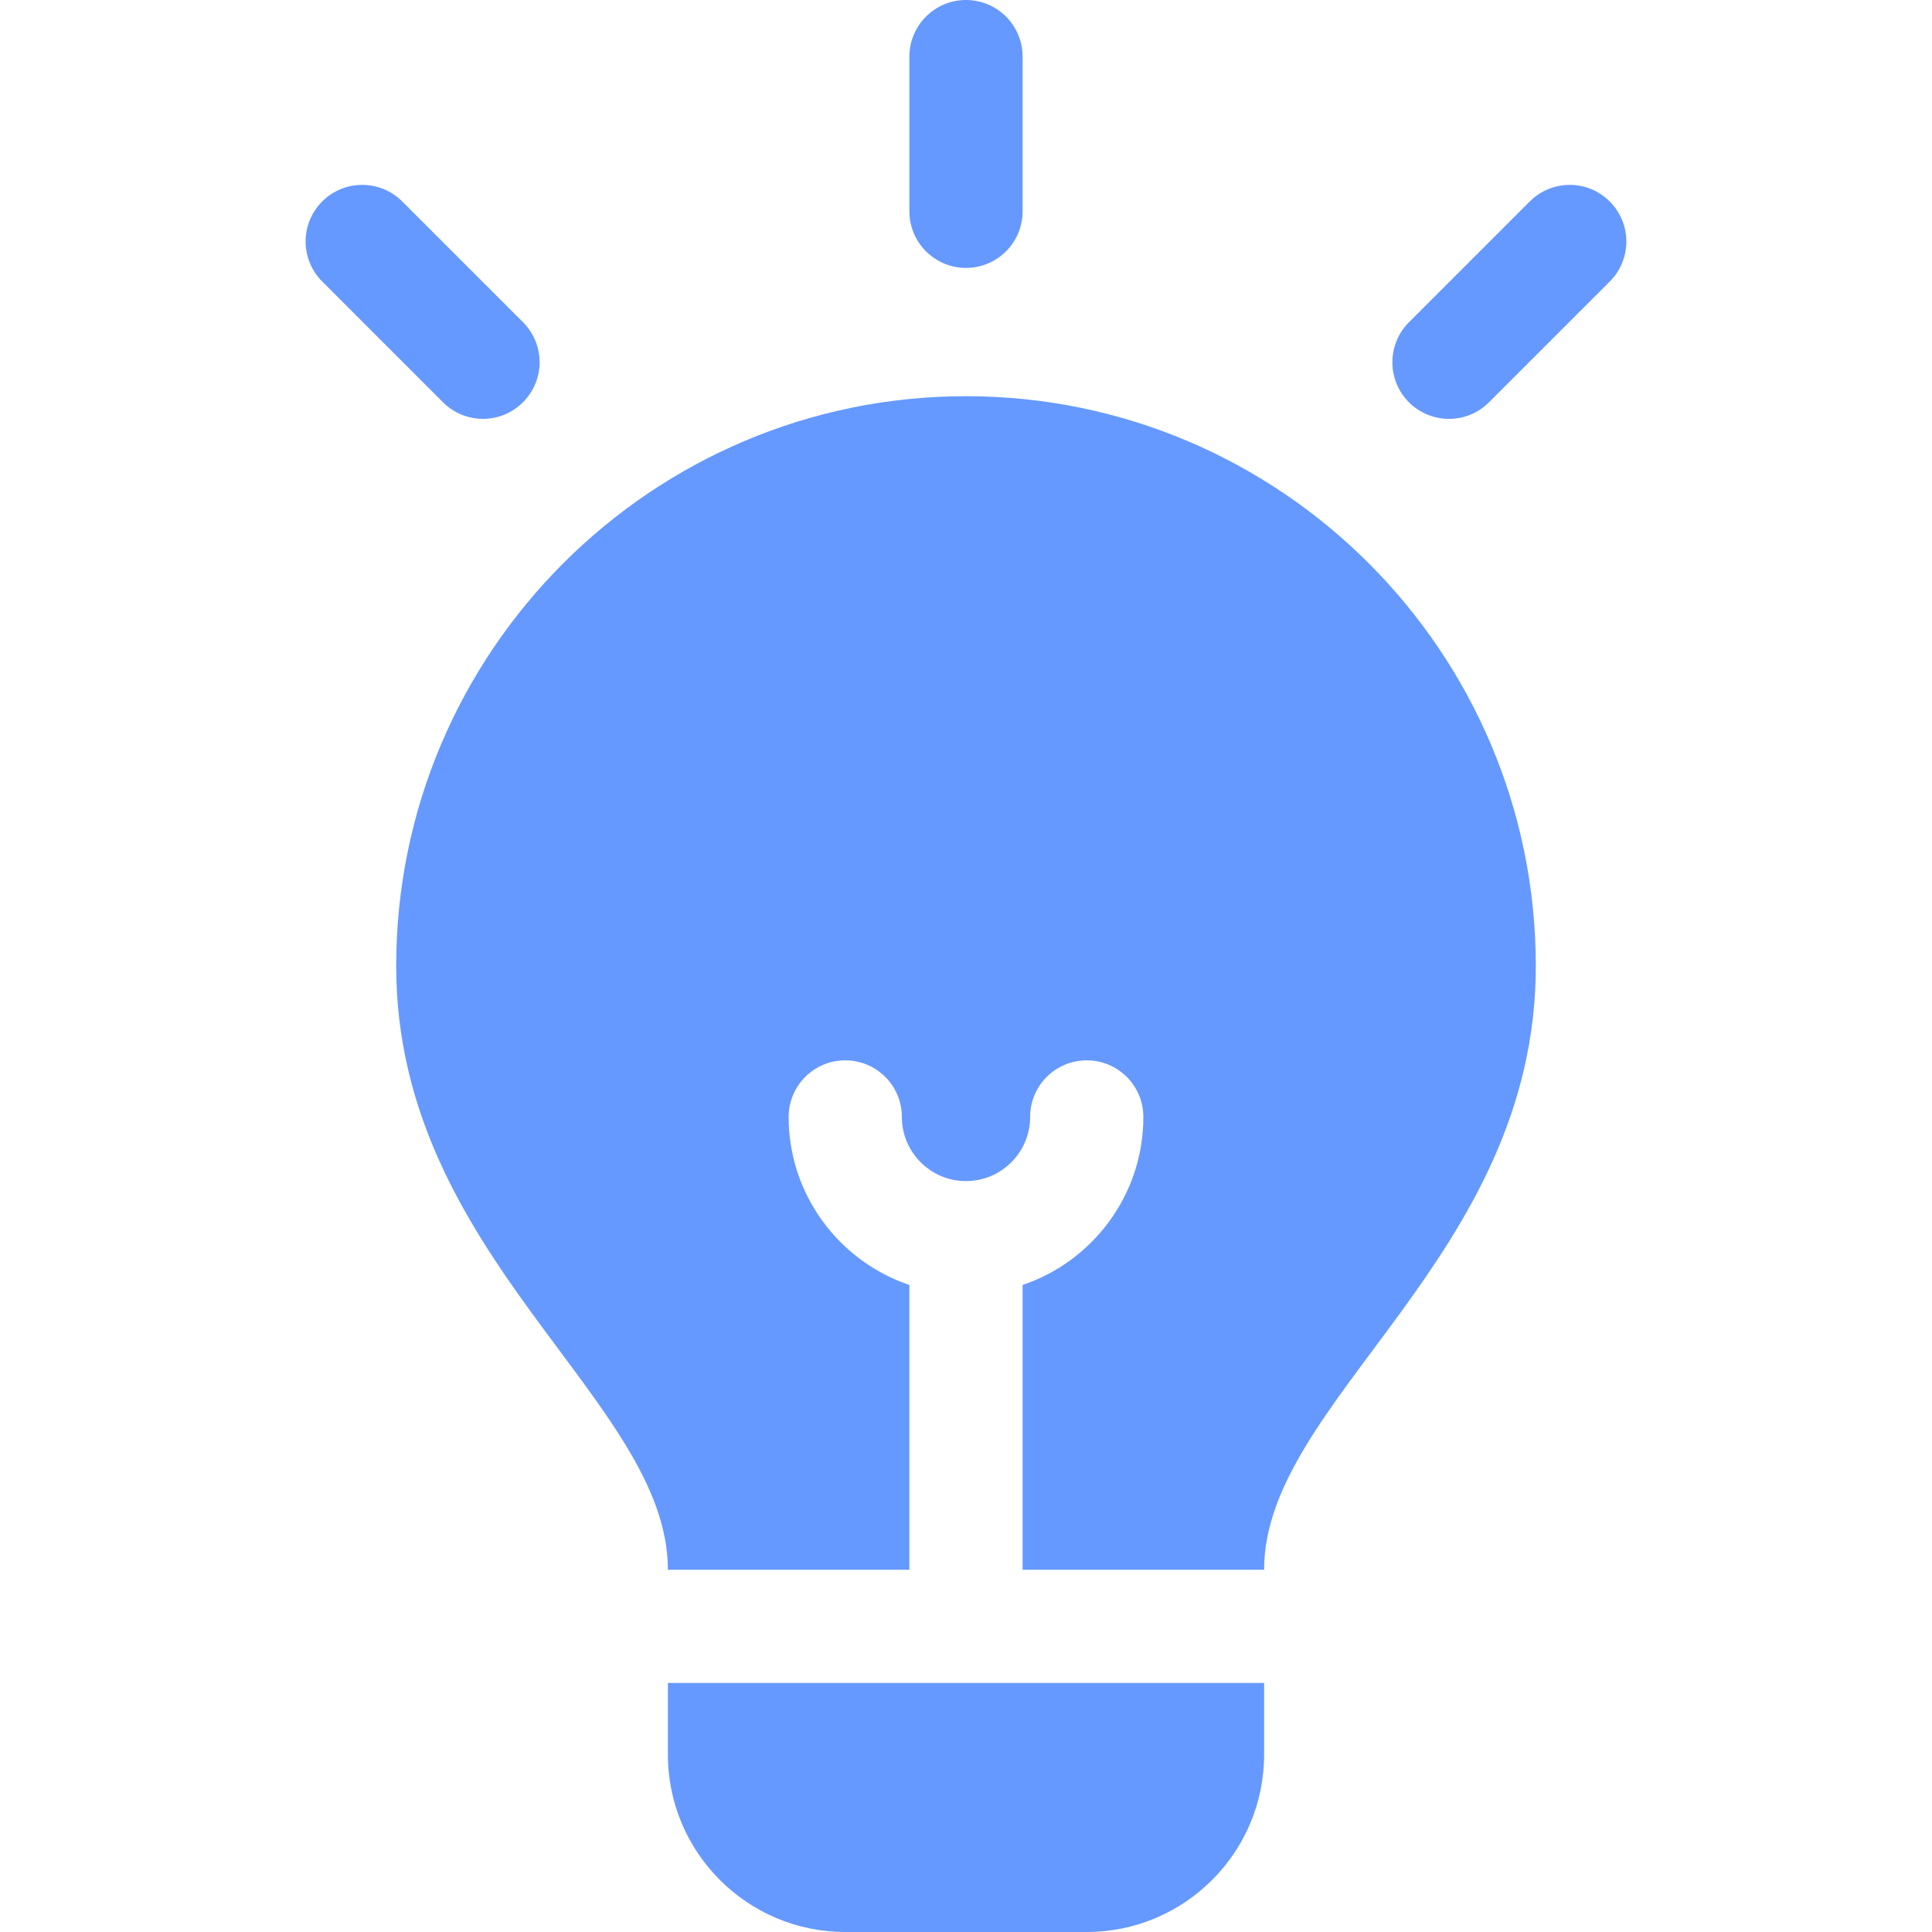 <svg width="30" height="30" viewBox="0 0 30 30" fill="none" xmlns="http://www.w3.org/2000/svg">
<path d="M15 4.16C15.485 4.16 15.879 3.767 15.879 3.281V0.879C15.879 0.394 15.485 0 15 0C14.515 0 14.121 0.394 14.121 0.879V3.281C14.121 3.767 14.515 4.16 15 4.16ZM24.996 3.129C24.653 2.785 24.097 2.785 23.753 3.129L21.878 5.004C21.535 5.347 21.535 5.903 21.878 6.247C22.222 6.59 22.778 6.59 23.121 6.247L24.996 4.372C25.34 4.028 25.34 3.472 24.996 3.129ZM8.121 6.246C8.465 5.903 8.465 5.347 8.121 5.003L6.246 3.128C5.903 2.785 5.347 2.785 5.003 3.128C4.66 3.472 4.66 4.028 5.003 4.371L6.878 6.246C7.222 6.59 7.778 6.59 8.121 6.246ZM15 6.152C10.121 6.152 6.152 10.121 6.152 15C6.152 19.523 10.371 21.737 10.371 24.375H14.121V19.953C13.032 19.585 12.246 18.555 12.246 17.344C12.246 16.858 12.64 16.465 13.125 16.465C13.61 16.465 14.004 16.858 14.004 17.344C14.004 17.893 14.451 18.34 15 18.34C15.549 18.34 15.996 17.893 15.996 17.344C15.996 16.858 16.39 16.465 16.875 16.465C17.36 16.465 17.754 16.858 17.754 17.344C17.754 18.555 16.968 19.585 15.879 19.953V24.375H19.629C19.629 21.736 23.848 19.525 23.848 15C23.848 10.121 19.879 6.152 15 6.152ZM10.371 27.246C10.371 28.765 11.607 30 13.125 30H16.875C18.393 30 19.629 28.765 19.629 27.246V26.133H10.371V27.246Z" fill="#6699FF"/>
</svg>
